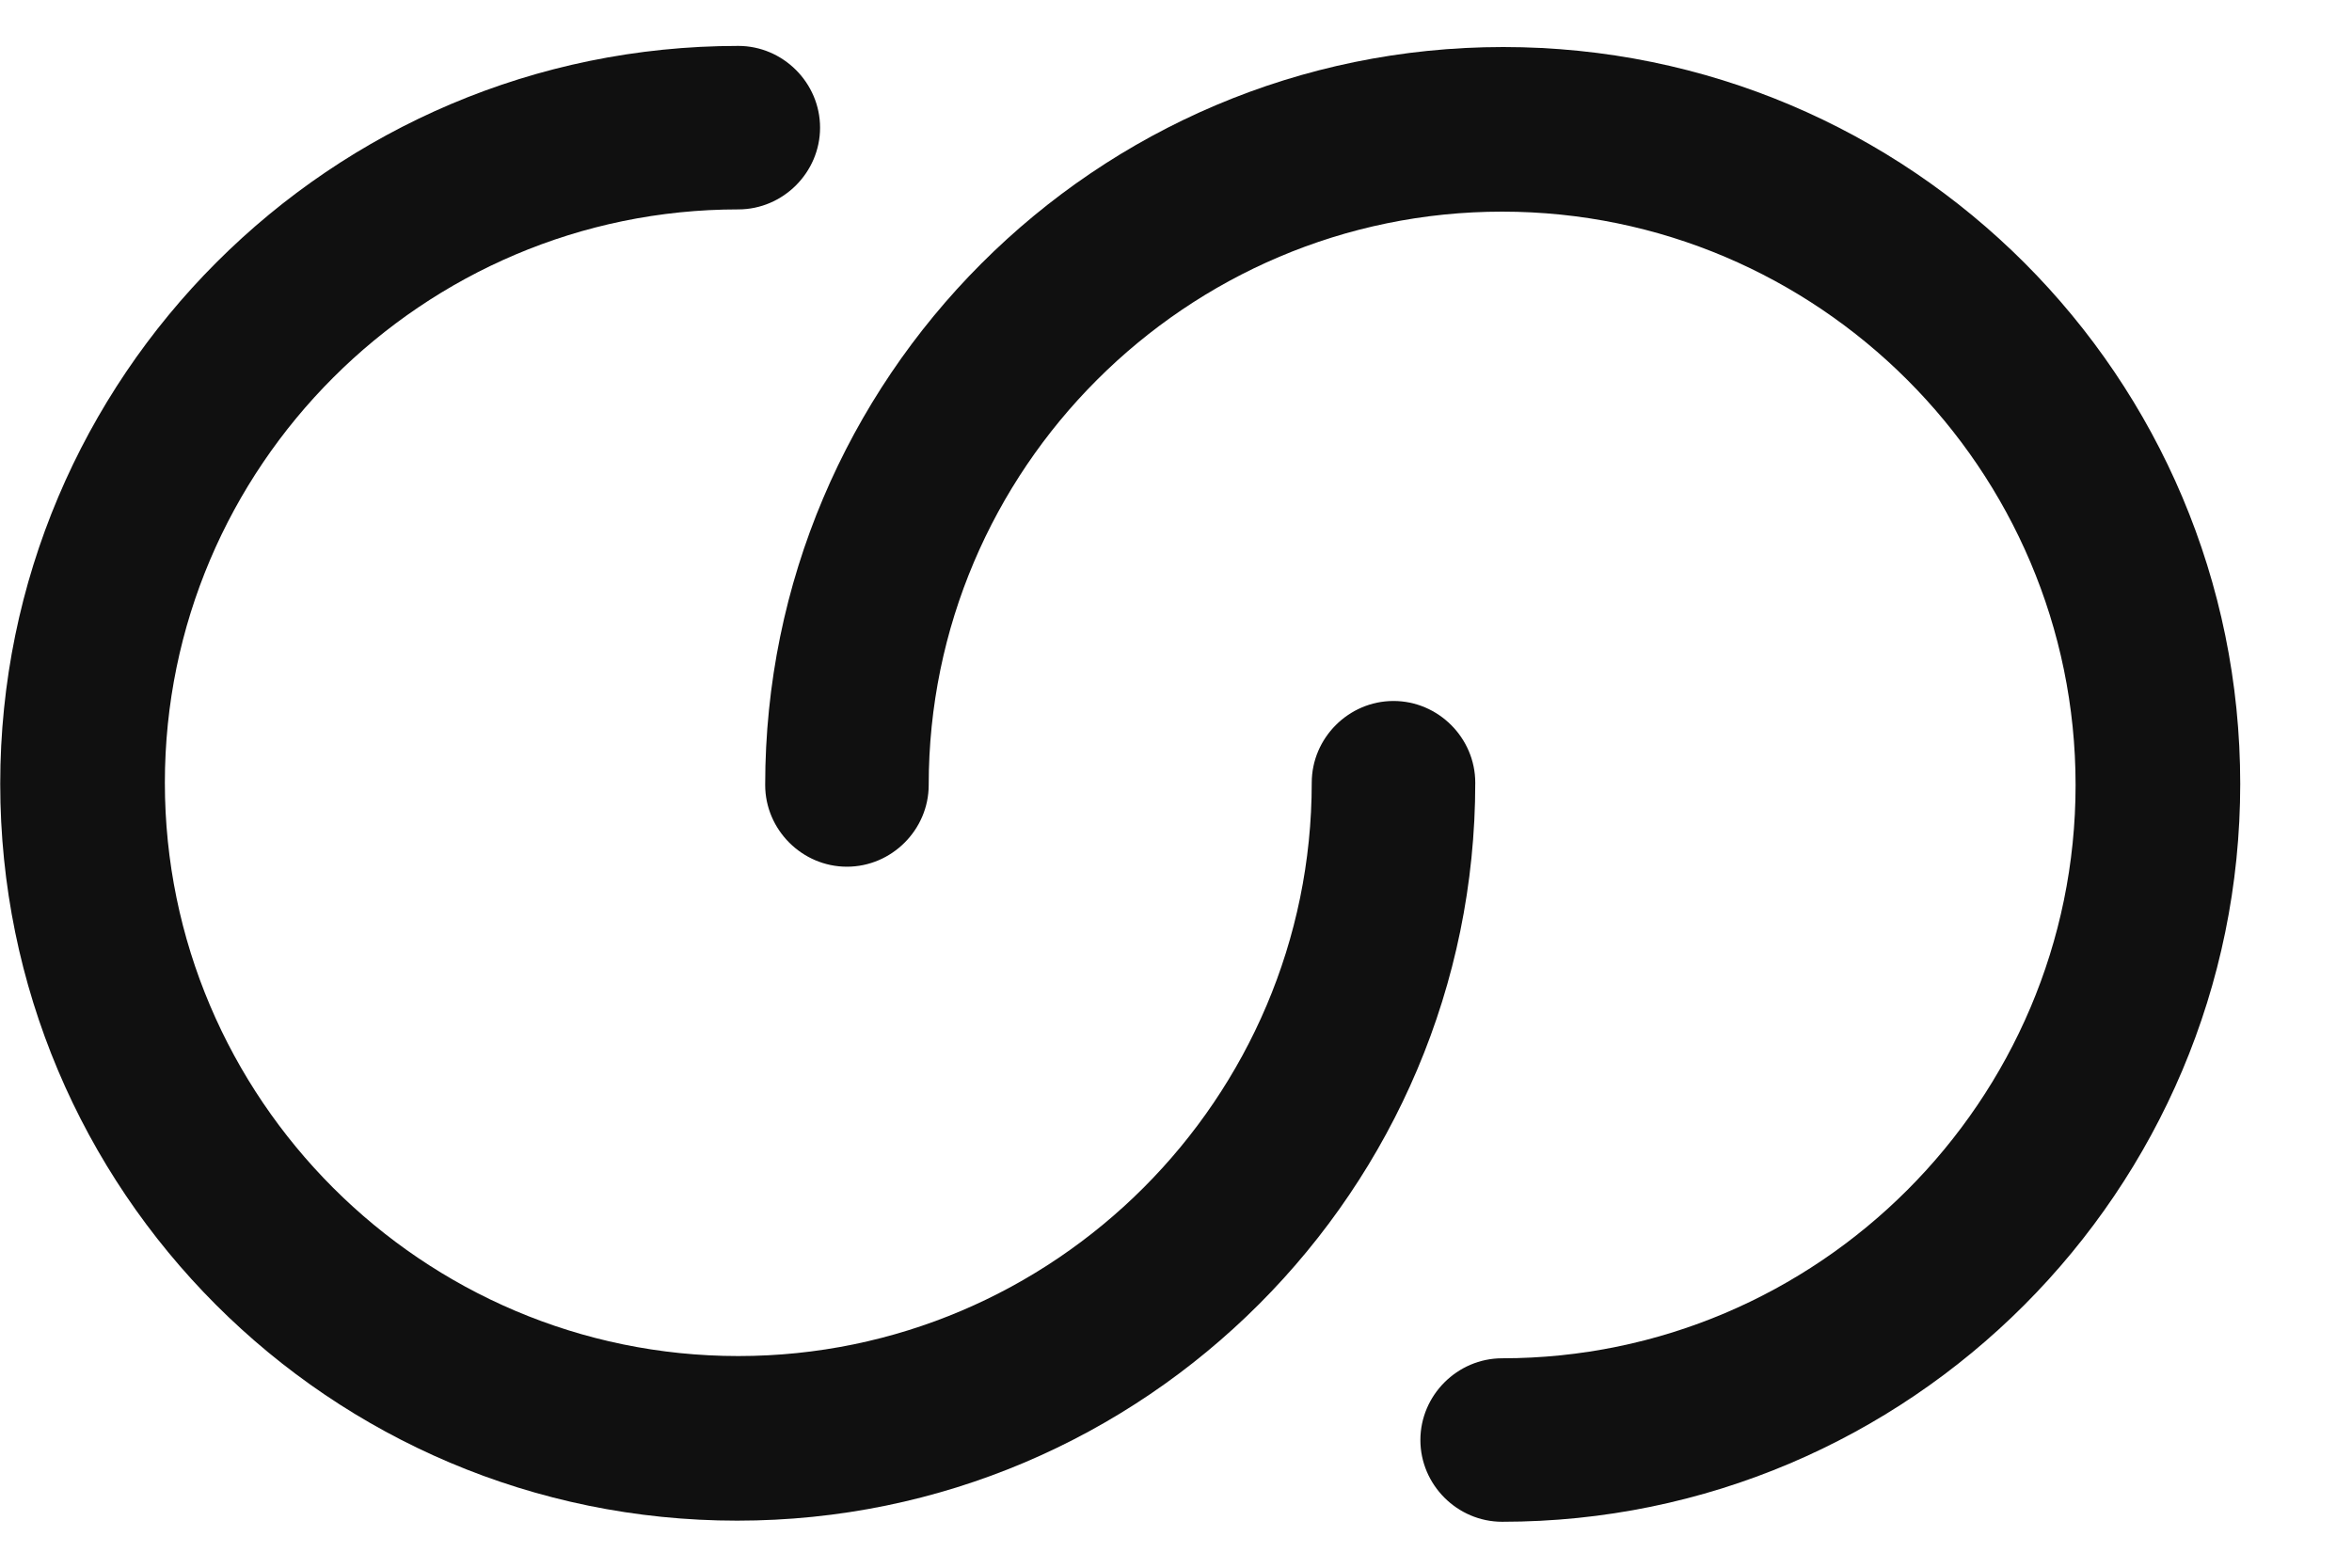 <svg width="21" height="14" viewBox="0 0 21 14" fill="none" xmlns="http://www.w3.org/2000/svg">
<path d="M13.412 13.59C13.012 13.59 12.682 13.26 12.682 12.86C12.682 12.46 13.012 12.13 13.412 12.13C16.232 12.13 18.532 9.83 18.532 7.01C18.532 4.19 16.232 1.89 13.412 1.89C10.592 1.89 8.292 4.19 8.292 7.01C8.292 7.41 7.962 7.74 7.562 7.74C7.162 7.74 6.832 7.41 6.832 7.01C6.832 3.38 9.782 0.42 13.422 0.42C17.062 0.42 20.002 3.37 20.002 7C20.002 10.63 17.052 13.59 13.412 13.59Z" fill="#101010"/>
<path d="M6.592 0.41C6.992 0.41 7.322 0.74 7.322 1.14C7.322 1.54 6.992 1.87 6.592 1.87C3.772 1.87 1.472 4.17 1.472 6.99C1.472 9.81 3.772 12.11 6.592 12.11C9.412 12.11 11.712 9.81 11.712 6.99C11.712 6.59 12.042 6.26 12.442 6.26C12.842 6.26 13.172 6.59 13.172 6.99C13.172 10.62 10.222 13.58 6.582 13.58C2.942 13.58 0.002 10.63 0.002 7C0.002 3.37 2.952 0.41 6.592 0.41Z" fill="#101010"/>
</svg>
